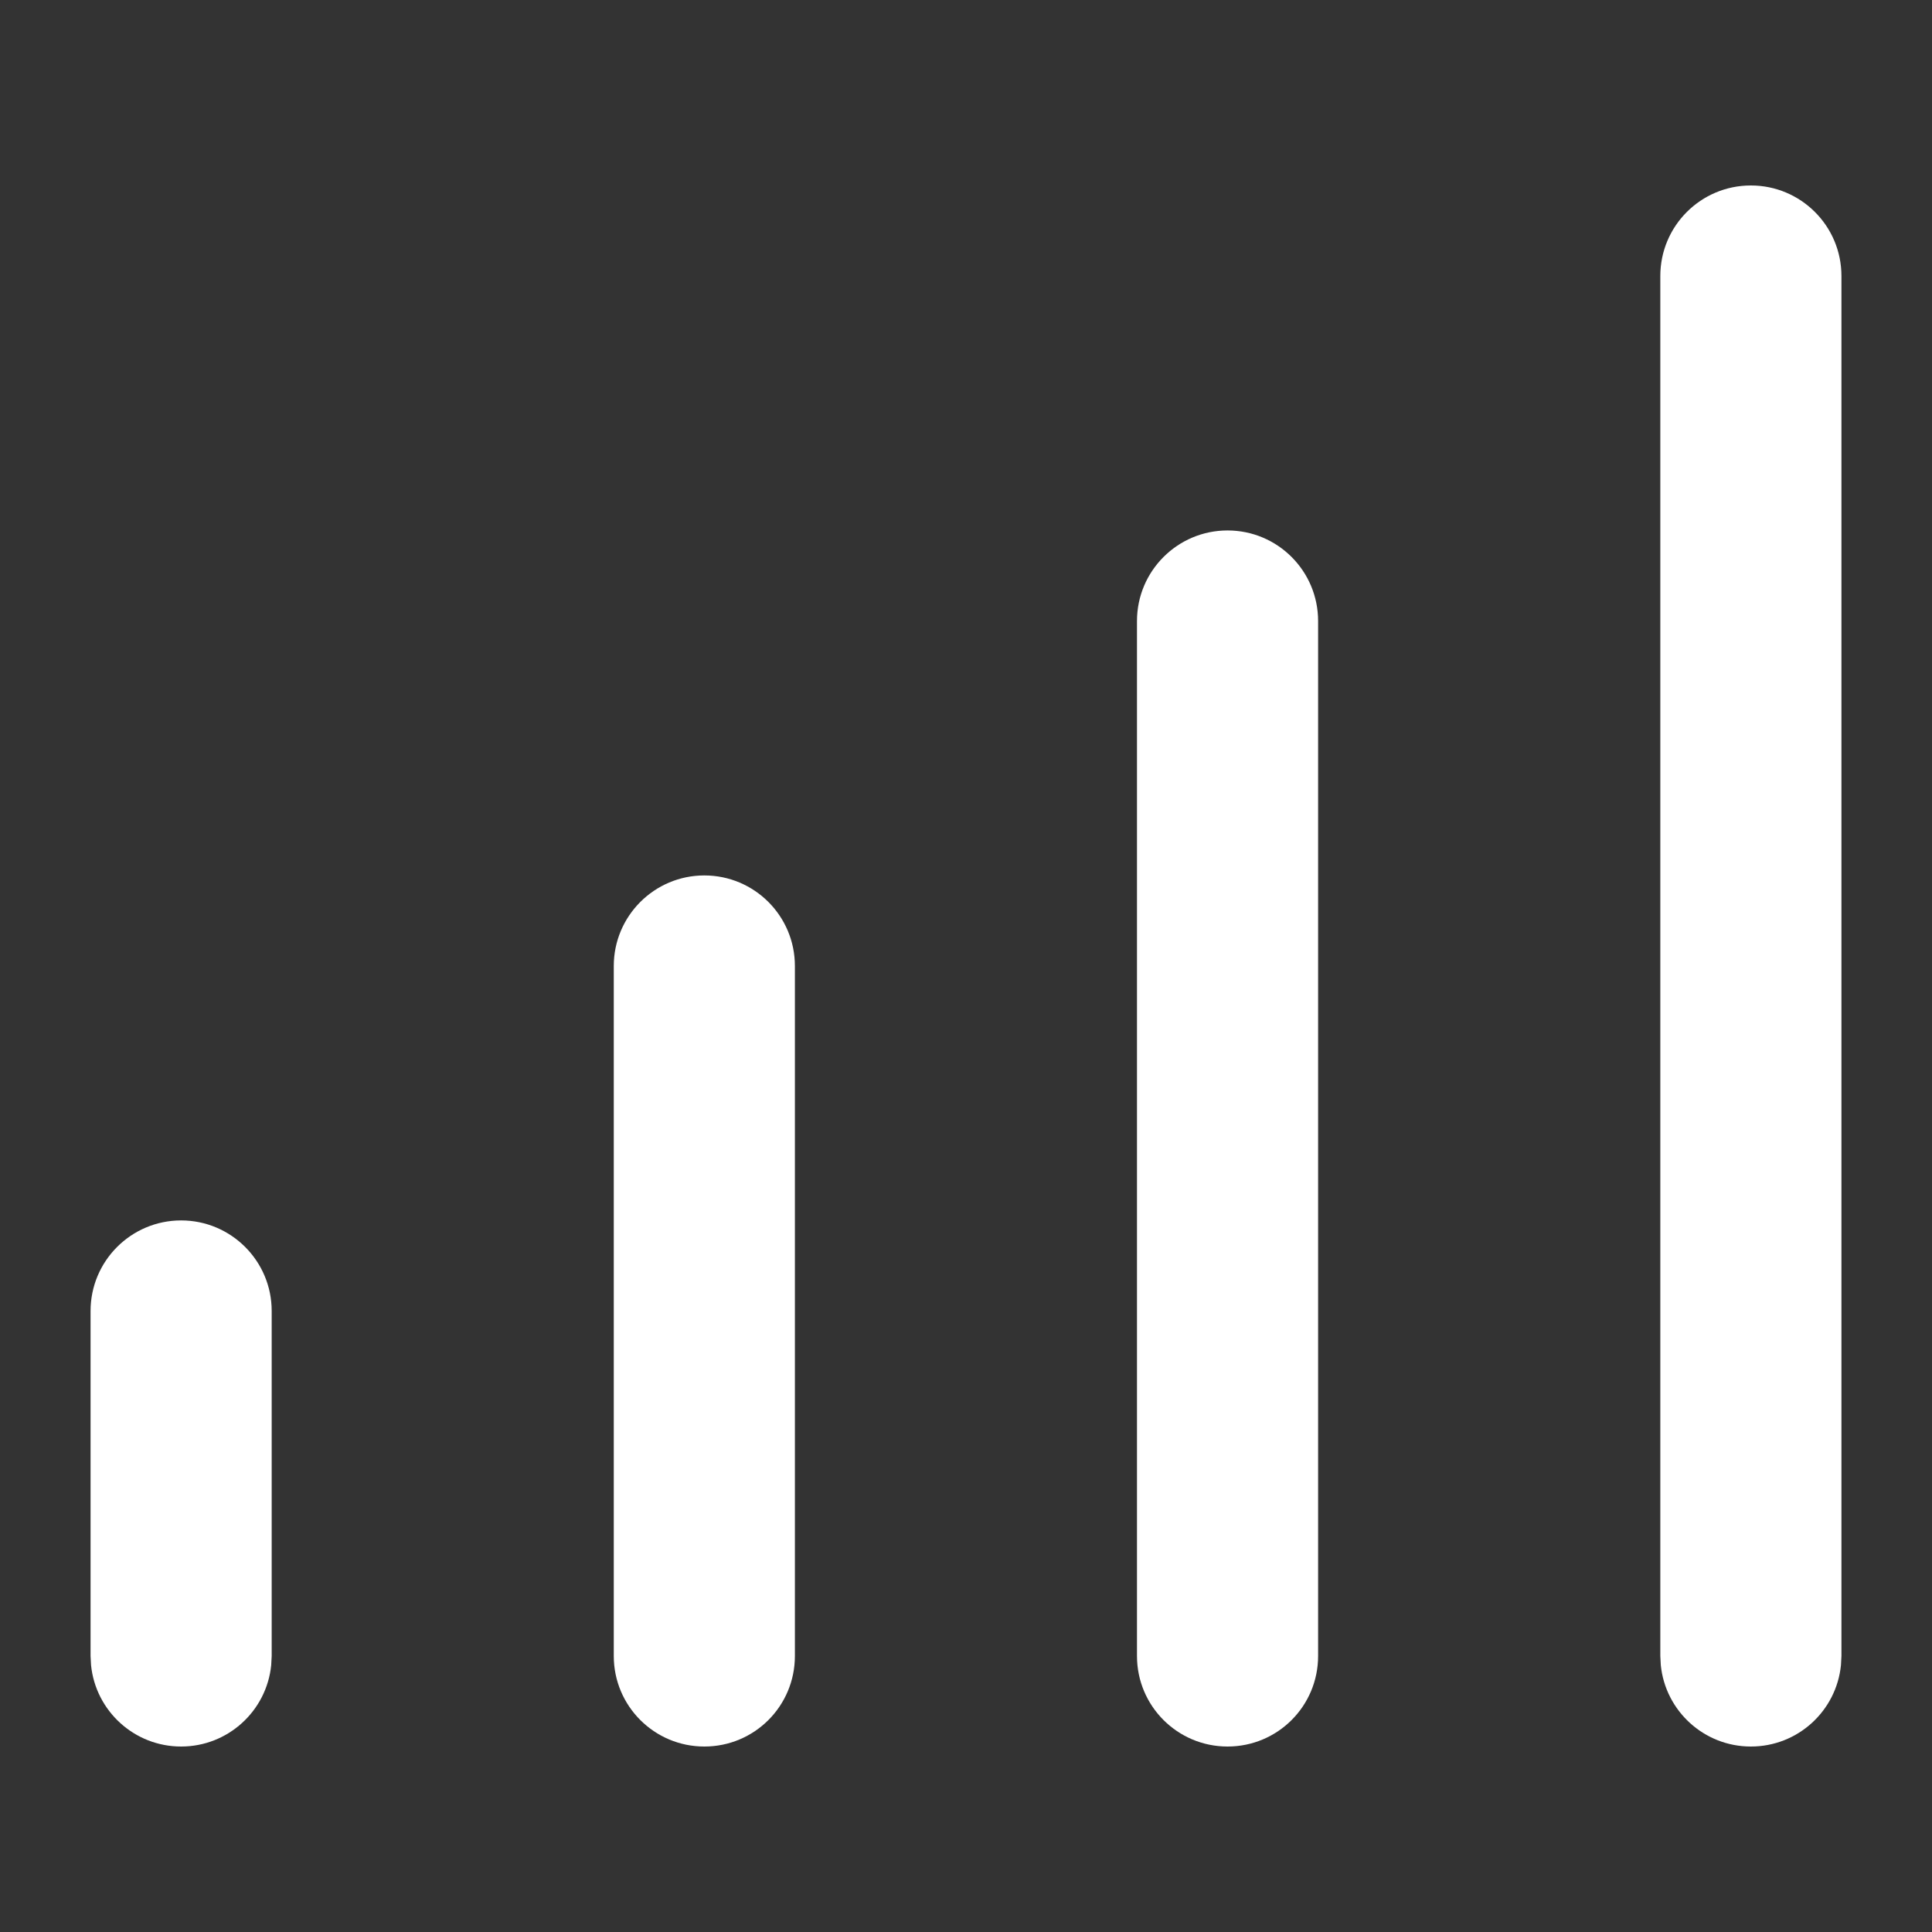 <svg width="16" height="16" viewBox="0 0 16 16" fill="none" xmlns="http://www.w3.org/2000/svg">
<rect x="0" y="0" width="16" height="16" fill="#333333" stroke="none"/>
<path d="M2.25 13.714L2.246 13.79C2.208 14.169 1.888 14.464 1.5 14.464C1.112 14.464 0.792 14.169 0.754 13.79L0.75 13.714L0.75 10.857C0.75 10.443 1.086 10.107 1.5 10.107C1.914 10.107 2.25 10.443 2.25 10.857L2.25 13.714Z" fill="white"/>
<path d="M6.583 13.714C6.583 14.129 6.248 14.464 5.833 14.464C5.419 14.464 5.083 14.129 5.083 13.714L5.083 8C5.083 7.586 5.419 7.25 5.833 7.25C6.248 7.25 6.583 7.586 6.583 8L6.583 13.714Z" fill="white"/>
<path d="M10.916 13.714C10.916 14.129 10.581 14.464 10.166 14.464C9.752 14.464 9.416 14.129 9.416 13.714L9.416 5.143C9.416 4.729 9.752 4.393 10.166 4.393C10.581 4.393 10.916 4.729 10.916 5.143L10.916 13.714Z" fill="white"/>
<path d="M15.25 13.714L15.246 13.79C15.208 14.169 14.889 14.464 14.5 14.464C14.112 14.464 13.792 14.169 13.754 13.79L13.75 13.714L13.75 2.286C13.75 1.871 14.086 1.536 14.5 1.536C14.914 1.536 15.25 1.871 15.25 2.286L15.25 13.714Z" fill="white"/>
</svg>
